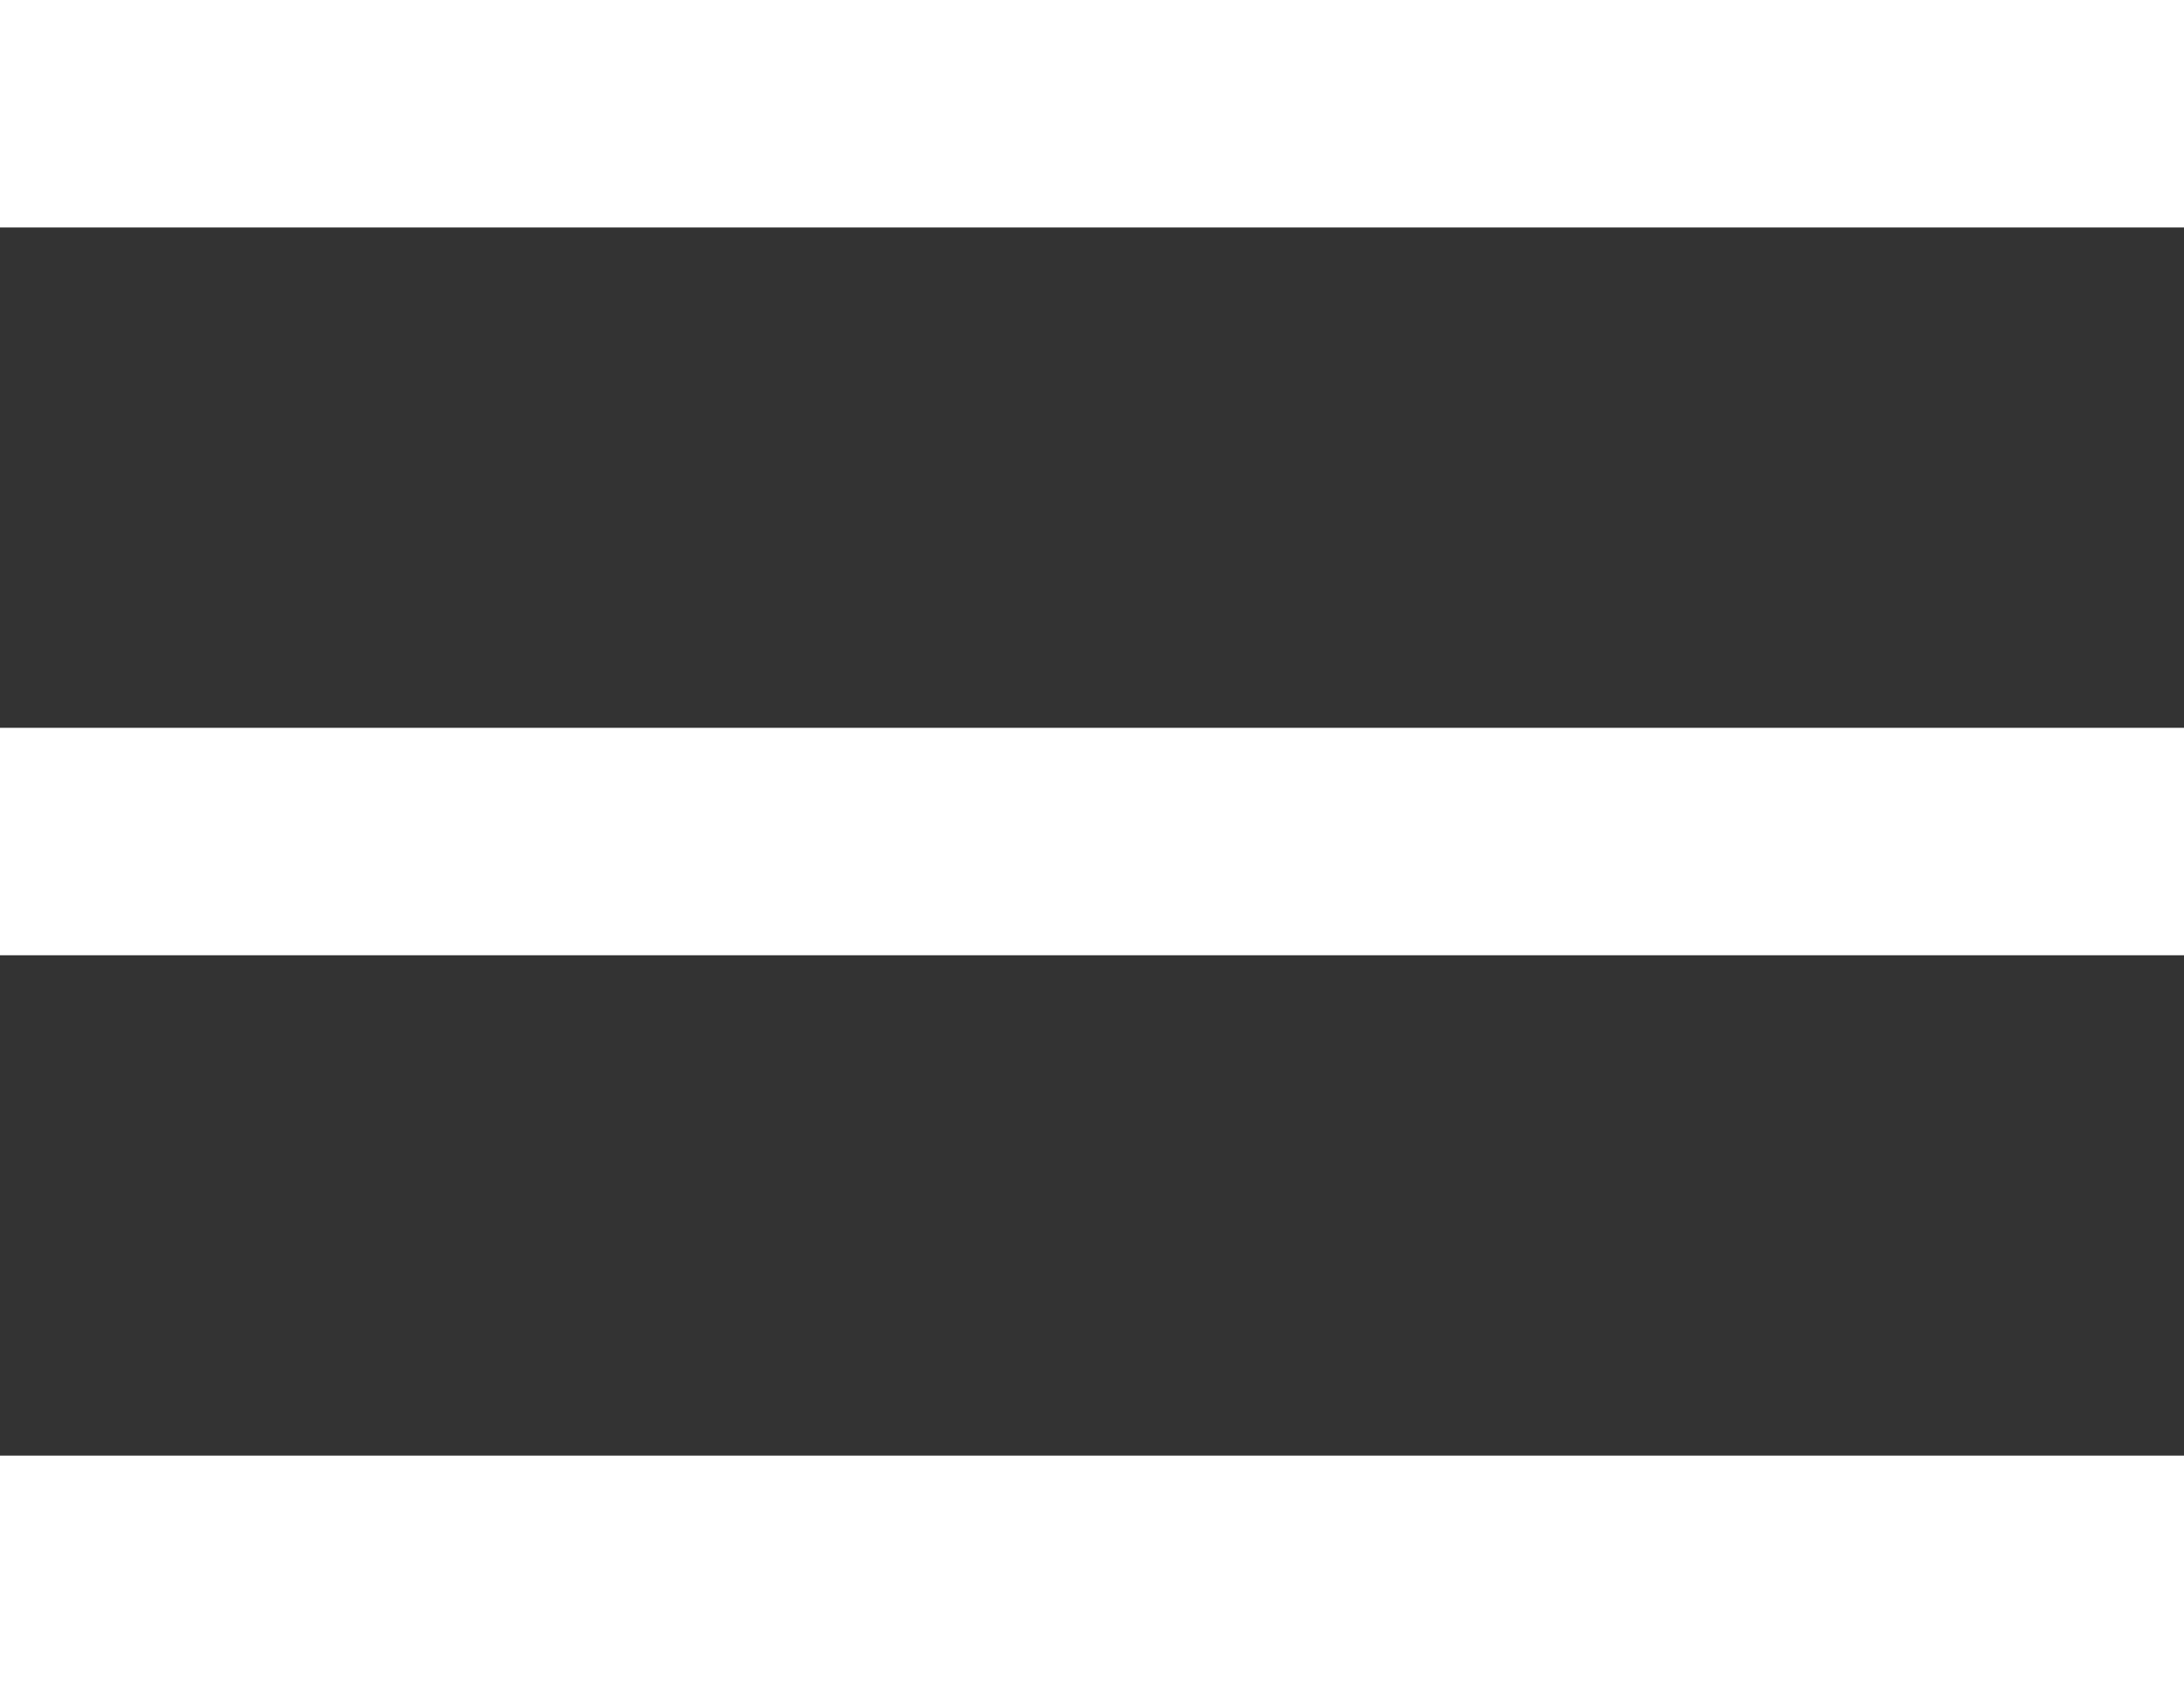 <svg xmlns="http://www.w3.org/2000/svg" width="24" height="18.5" viewBox="0 0 24 18.5">
  <rect x="0" y="0" width="24" height="18.5" fill="#333333" stroke="none"/>
  <g id="그룹_549" data-name="그룹 549" transform="translate(-1883 -74.75)">
    <rect id="사각형_120" data-name="사각형 120" width="24" height="2.5" transform="translate(1883 74.75)" fill="#fff"/>
    <rect id="사각형_121" data-name="사각형 121" width="24" height="2.5" transform="translate(1883 82.75)" fill="#fff"/>
    <rect id="사각형_122" data-name="사각형 122" width="24" height="2.5" transform="translate(1883 90.75)" fill="#fff"/>
  </g>
</svg>
